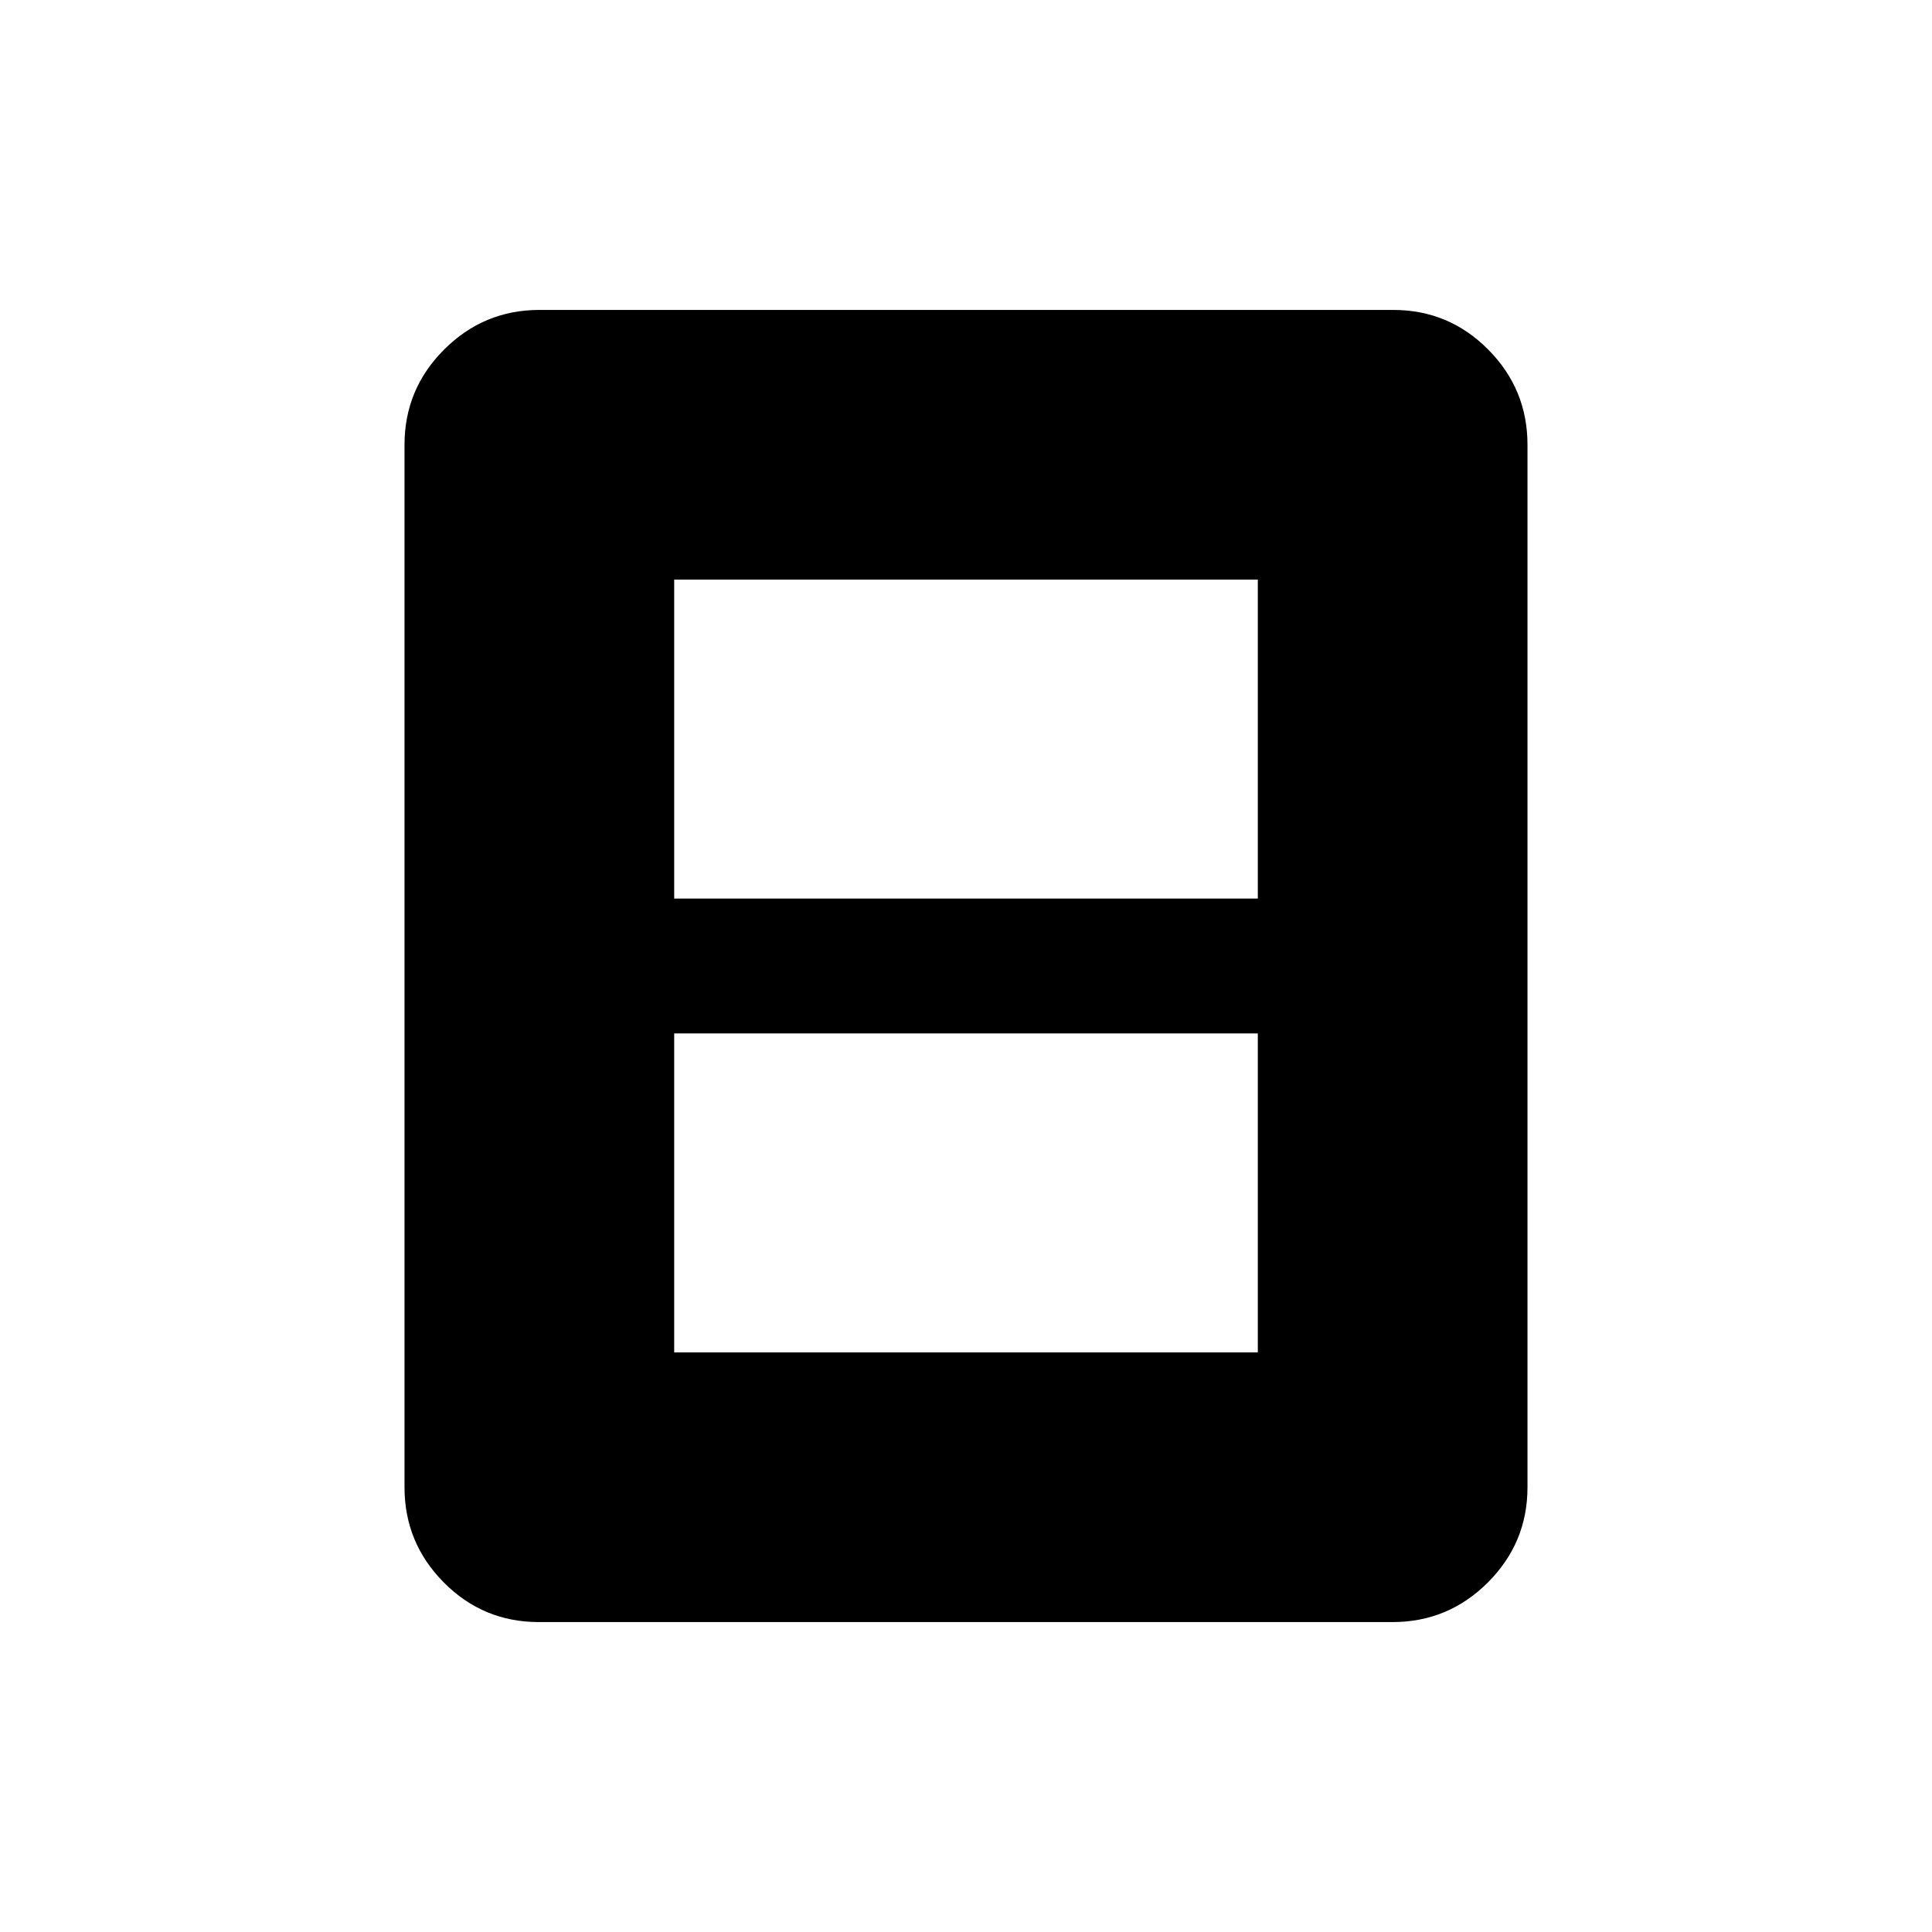 <svg xmlns="http://www.w3.org/2000/svg" height="20" viewBox="0 -960 960 960" width="20"><path d="M335-288h290v-158.5H335V-288Zm0-225.5h290V-672H335v158.5ZM759-221q0 27.64-19.69 47.32Q719.61-154 691.96-154H267.72q-27.66 0-47.19-19.68Q201-193.36 201-221v-518q0-27.64 19.69-47.32Q240.39-806 268.04-806h424.24q27.66 0 47.19 19.68Q759-766.64 759-739v518Z"/></svg>